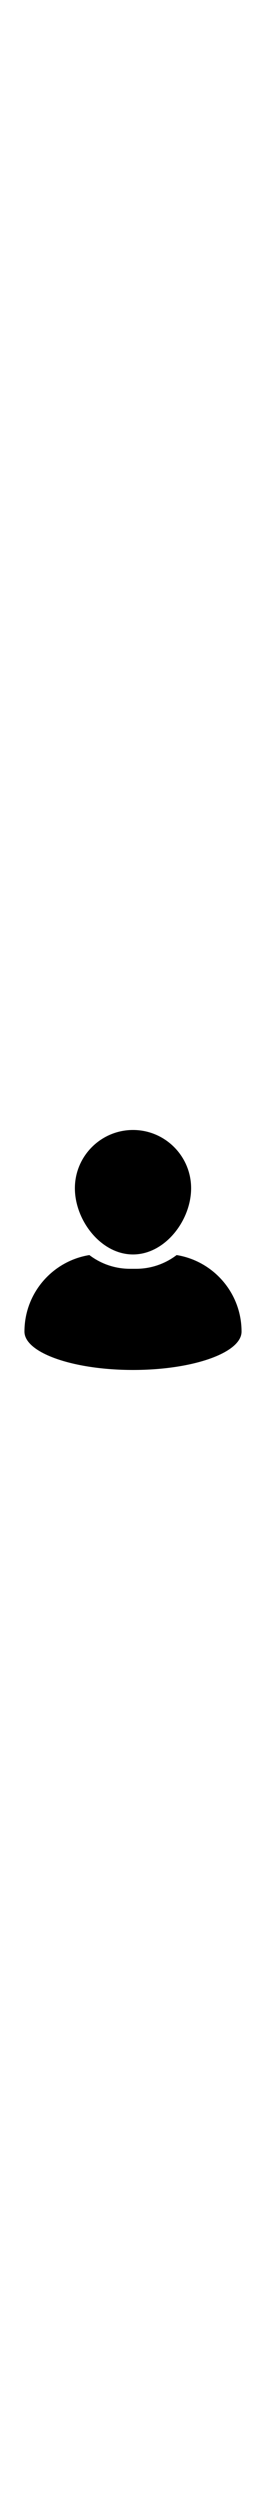 <svg width="128" xmlns="http://www.w3.org/2000/svg" viewBox="0 0 1200 1200"><path d="M600 620.2c144.6 0 262.2-153.4 262.2-298.0S744.6 60 600 60 337.8 177.6 337.8 322.2c0.0 144.6 117.6 298.0 262.2 298.0m196.8 2.7c-50.9 38.7-114.3 61.8-183.0 61.8h-27.6c-68.7 0-132.2-23.1-183.0-61.8-166.1 26.8-292.9 170.8-292.9 344.4 0 95.4 219.2 172.7 489.7 172.7 270.4 0 489.7-77.3 489.7-172.7 0-173.6-126.8-317.6-292.9-344.4z"/></svg>